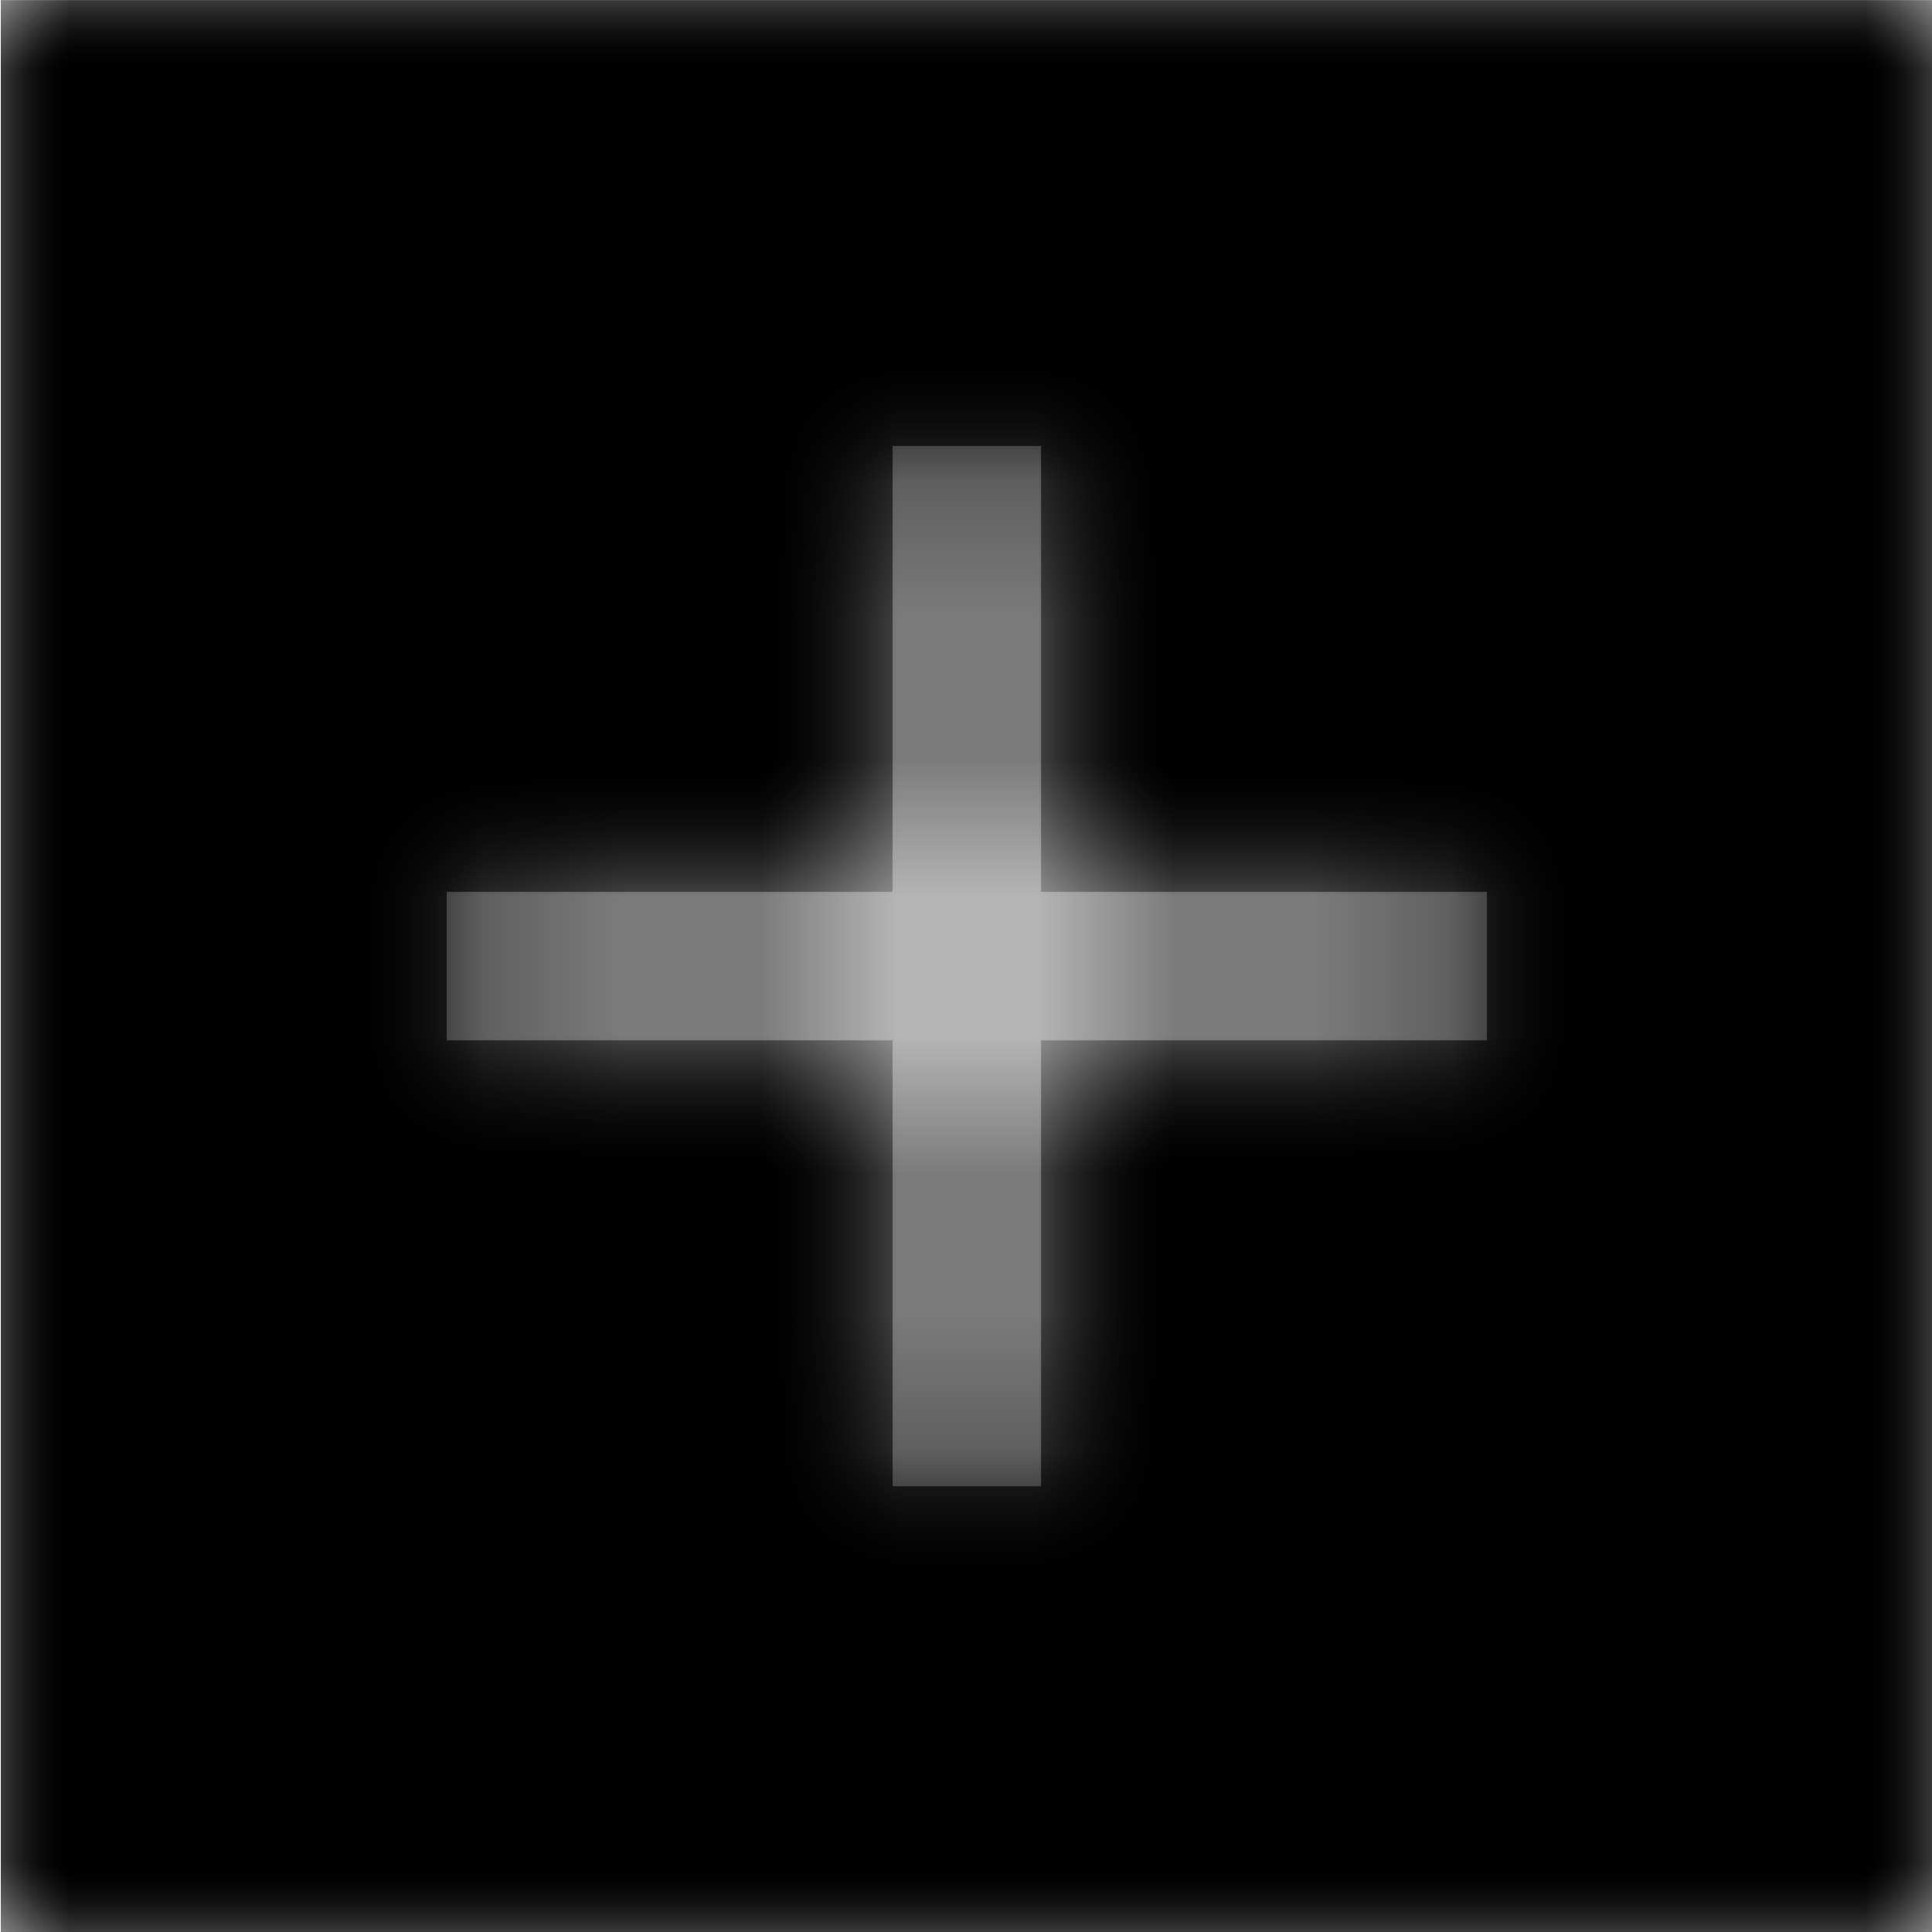 <svg width="1000" height="1000" viewBox="0 0 1000 1000" version="1.1" xmlns="http://www.w3.org/2000/svg" xmlns:xlink="http://www.w3.org/1999/xlink">
<title>math-plus-box-light</title>
<desc>Created using Figma</desc>
<g id="Canvas" transform="matrix(71.429 0 0 71.429 -71214.3 -9285.71)">
<rect x="997" y="130" width="14" height="14" fill="#E5E5E5"/>
<g id="math-plus-box-light">
<mask id="mask0_outline" mask-type="alpha">
<g id="Mask">
<use xlink:href="#path0_fill" transform="translate(997 130)" fill="#FFFFFF"/>
</g>
</mask>
<g id="Mask" mask="url(#mask0_outline)">
<use xlink:href="#path0_fill" transform="translate(997 130)"/>
</g>
<g id="&#226;&#134;&#170;&#240;&#159;&#142;&#168;Color" mask="url(#mask0_outline)">
<g id="Rectangle 3">
<use xlink:href="#path1_fill" transform="translate(997 130)"/>
</g>
</g>
</g>
</g>
<defs>
<path id="path0_fill" fill-rule="evenodd" d="M 0 14L 0 0L 14 0L 14 14L 0 14ZM 7.538 7.538L 10.769 7.538L 10.769 6.462L 7.538 6.462L 7.538 3.231L 6.462 3.231L 6.462 6.462L 3.231 6.462L 3.231 7.538L 6.462 7.538L 6.462 10.769L 7.538 10.769L 7.538 7.538Z"/>
<path id="path1_fill" fill-rule="evenodd" d="M 0 0L 14 0L 14 14L 0 14L 0 0Z"/>
</defs>
</svg>
